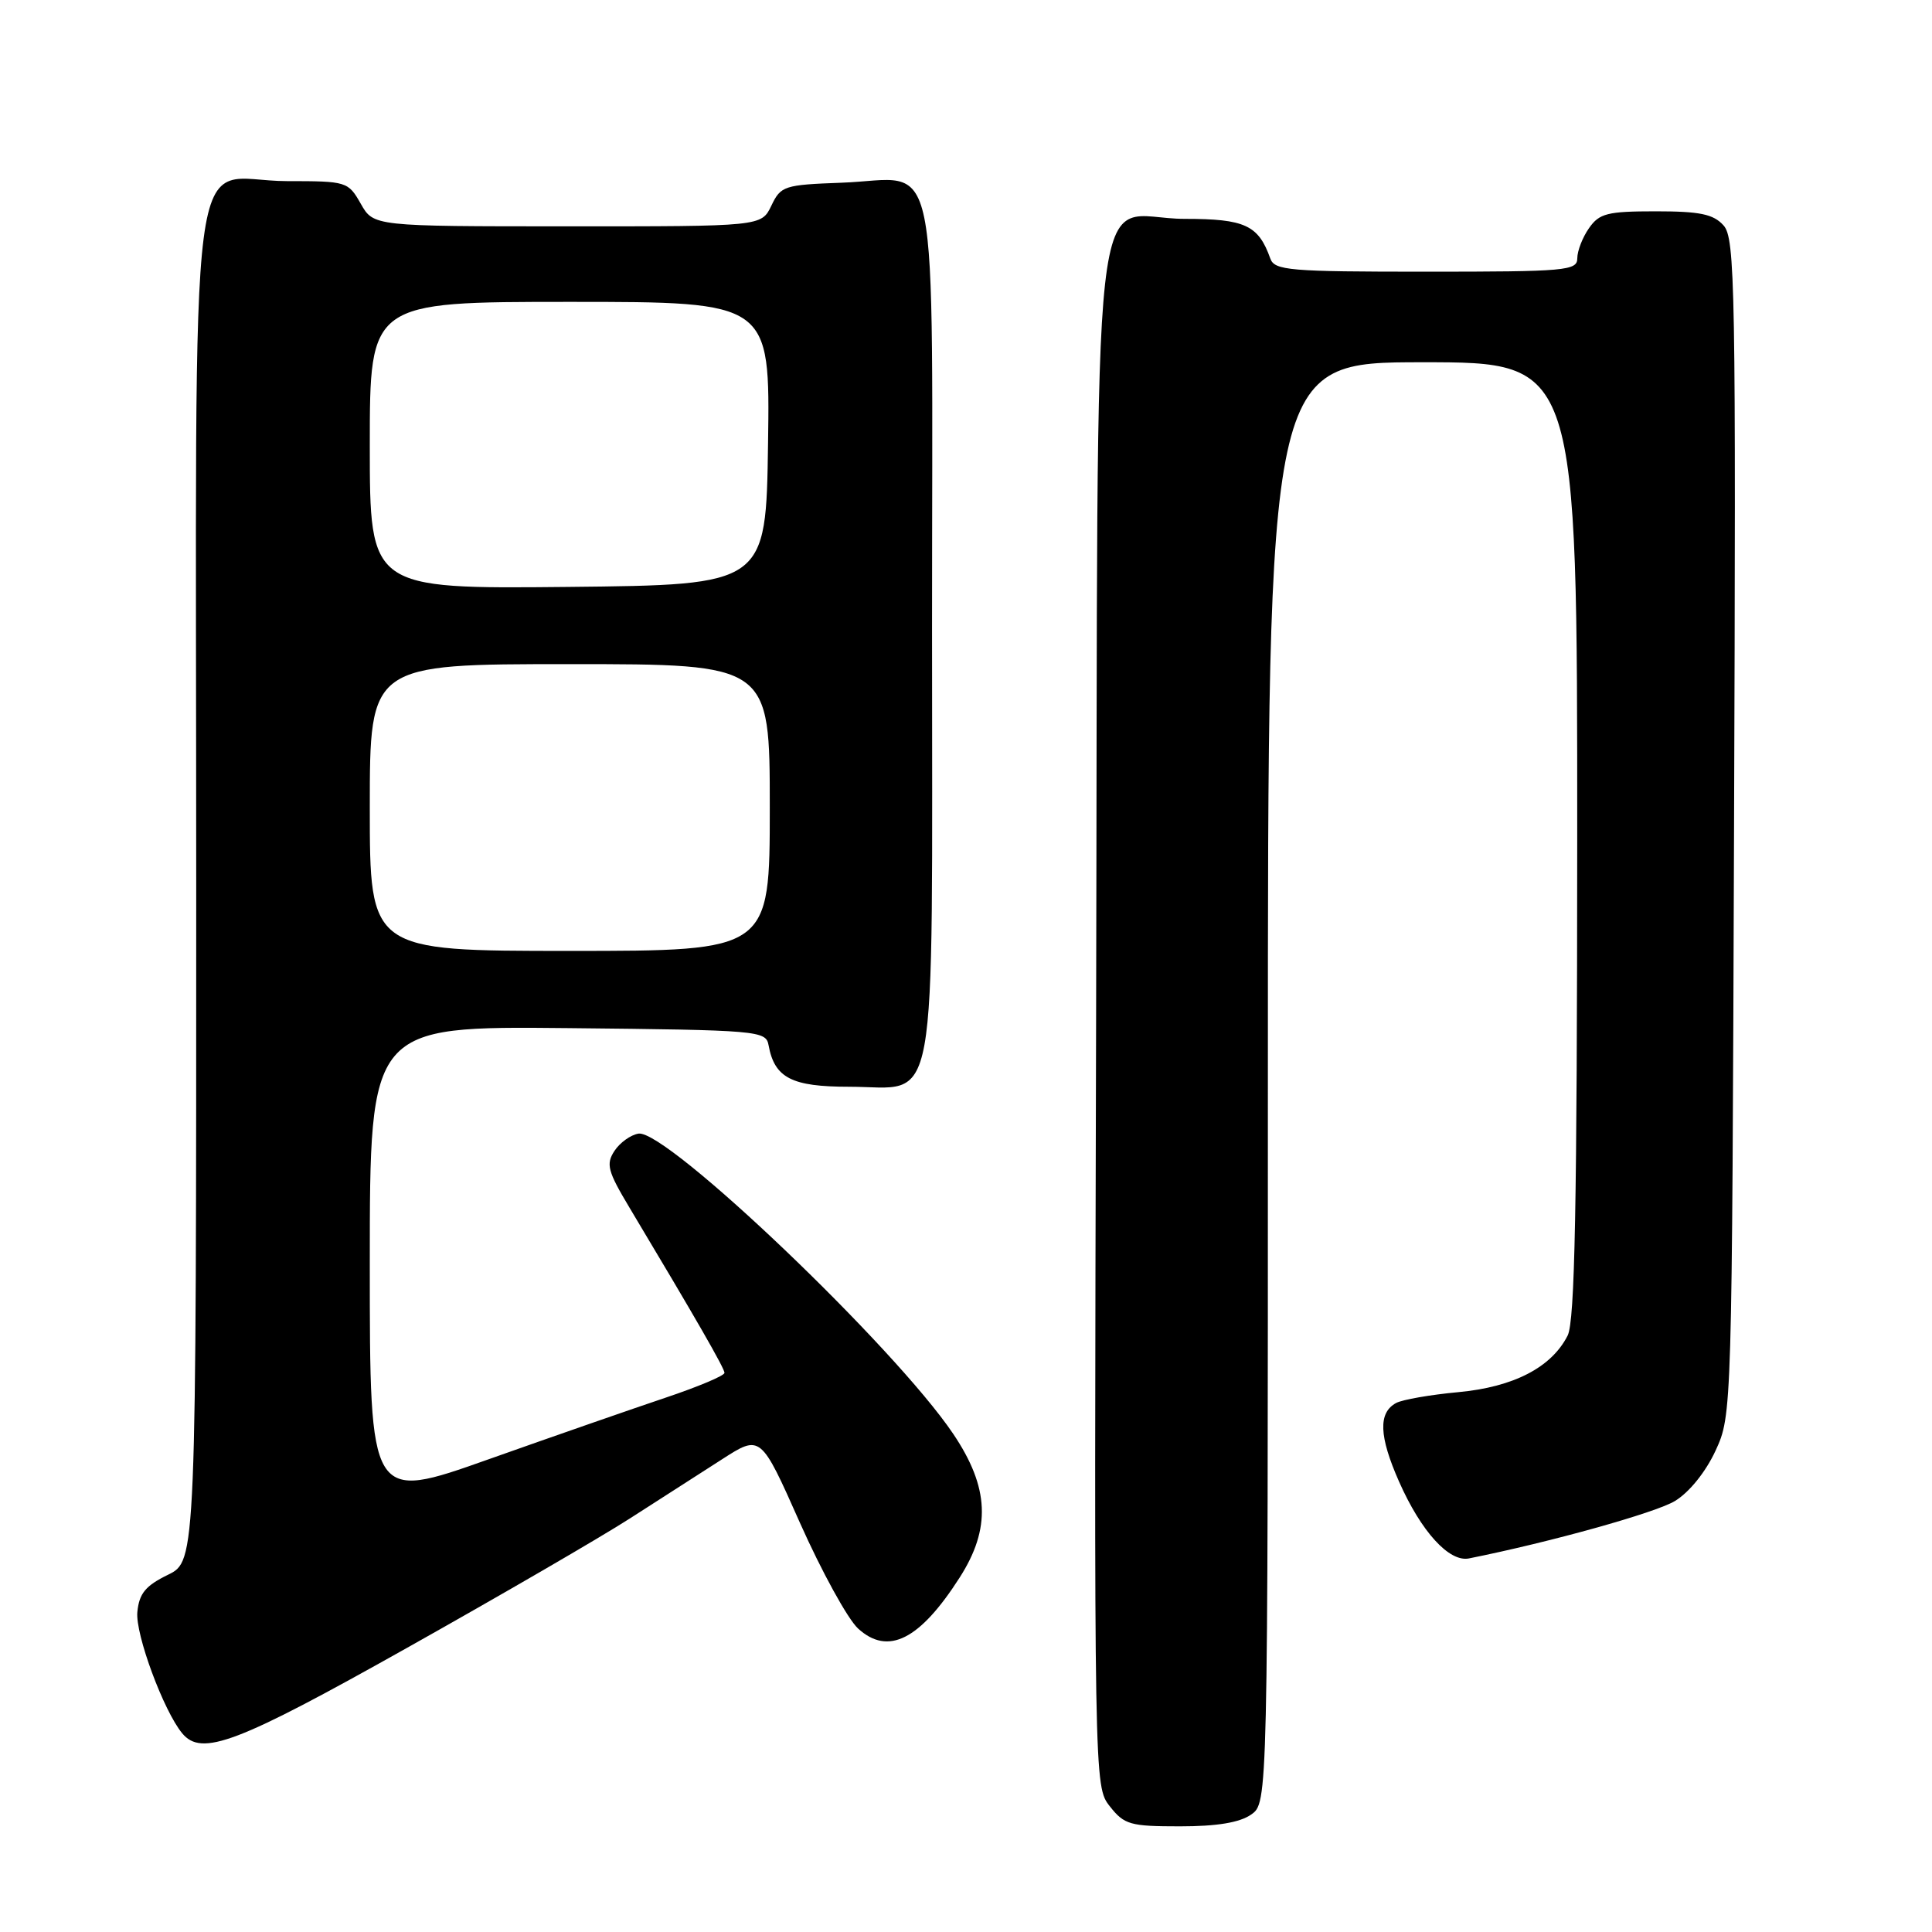 <?xml version="1.0" encoding="UTF-8" standalone="no"?>
<!DOCTYPE svg PUBLIC "-//W3C//DTD SVG 1.1//EN" "http://www.w3.org/Graphics/SVG/1.1/DTD/svg11.dtd" >
<svg xmlns="http://www.w3.org/2000/svg" xmlns:xlink="http://www.w3.org/1999/xlink" version="1.1" viewBox="0 0 256 256">
 <g >
 <path fill="currentColor"
d=" M 165.78 240.44 C 168.00 238.89 168.00 238.89 168.00 143.44 C 168.00 48.00 168.00 48.00 188.50 48.00 C 209.00 48.00 209.00 48.00 208.99 111.25 C 208.97 159.84 208.68 175.07 207.72 176.97 C 205.58 181.19 200.56 183.79 193.21 184.47 C 189.52 184.81 185.82 185.46 185.00 185.90 C 182.60 187.19 182.72 190.31 185.39 196.34 C 188.31 202.94 192.02 207.02 194.64 206.50 C 205.40 204.35 219.37 200.45 221.94 198.89 C 223.84 197.74 226.02 195.03 227.32 192.22 C 229.49 187.51 229.50 187.27 229.77 109.61 C 230.03 37.85 229.92 31.56 228.37 29.86 C 227.03 28.37 225.23 28.00 219.40 28.00 C 213.00 28.00 211.92 28.27 210.56 30.22 C 209.70 31.44 209.00 33.24 209.00 34.22 C 209.00 35.87 207.50 36.00 188.97 36.00 C 170.79 36.00 168.88 35.84 168.32 34.25 C 166.75 29.83 164.96 29.00 157.00 29.00 C 144.18 29.00 145.54 16.77 145.24 134.95 C 144.97 236.69 144.97 236.69 147.06 239.35 C 148.97 241.78 149.75 242.00 156.35 242.00 C 161.25 242.00 164.27 241.50 165.78 240.44 Z  M 53.95 218.34 C 66.35 211.38 79.65 203.66 83.50 201.18 C 87.35 198.71 92.82 195.20 95.65 193.38 C 100.79 190.07 100.79 190.07 106.00 201.79 C 108.87 208.23 112.33 214.53 113.70 215.79 C 117.66 219.41 121.86 217.31 127.15 209.05 C 131.33 202.53 131.09 197.10 126.31 190.00 C 118.56 178.49 88.33 149.65 84.61 150.21 C 83.58 150.37 82.14 151.40 81.42 152.50 C 80.27 154.25 80.52 155.19 83.40 160.00 C 92.19 174.68 96.00 181.31 96.00 181.91 C 96.00 182.28 92.51 183.75 88.25 185.18 C 83.99 186.61 73.41 190.29 64.75 193.36 C 49.00 198.95 49.00 198.95 49.00 167.46 C 49.00 135.97 49.00 135.97 75.24 136.23 C 100.58 136.49 101.49 136.57 101.84 138.50 C 102.63 142.83 104.90 144.00 112.50 144.00 C 124.48 144.00 123.50 149.41 123.50 83.31 C 123.50 17.48 124.77 23.74 111.52 24.21 C 103.90 24.49 103.46 24.63 102.21 27.25 C 100.89 30.00 100.89 30.00 75.20 29.99 C 49.50 29.99 49.50 29.99 47.80 26.99 C 46.13 24.06 45.94 24.00 38.05 24.00 C 24.60 24.00 26.00 13.18 26.00 117.42 C 26.00 206.84 26.00 206.84 22.25 208.67 C 19.28 210.12 18.44 211.14 18.20 213.60 C 17.91 216.53 21.68 226.70 24.14 229.67 C 26.73 232.79 31.35 231.03 53.95 218.34 Z  M 49.00 107.00 C 49.00 88.00 49.00 88.00 75.50 88.00 C 102.00 88.00 102.00 88.00 102.00 107.00 C 102.00 126.00 102.00 126.00 75.50 126.00 C 49.00 126.00 49.00 126.00 49.00 107.00 Z  M 49.00 59.02 C 49.00 40.00 49.00 40.00 75.52 40.00 C 102.04 40.00 102.04 40.00 101.77 58.75 C 101.50 77.50 101.50 77.50 75.25 77.77 C 49.00 78.03 49.00 78.03 49.00 59.02 Z "/>
</g>
</svg>